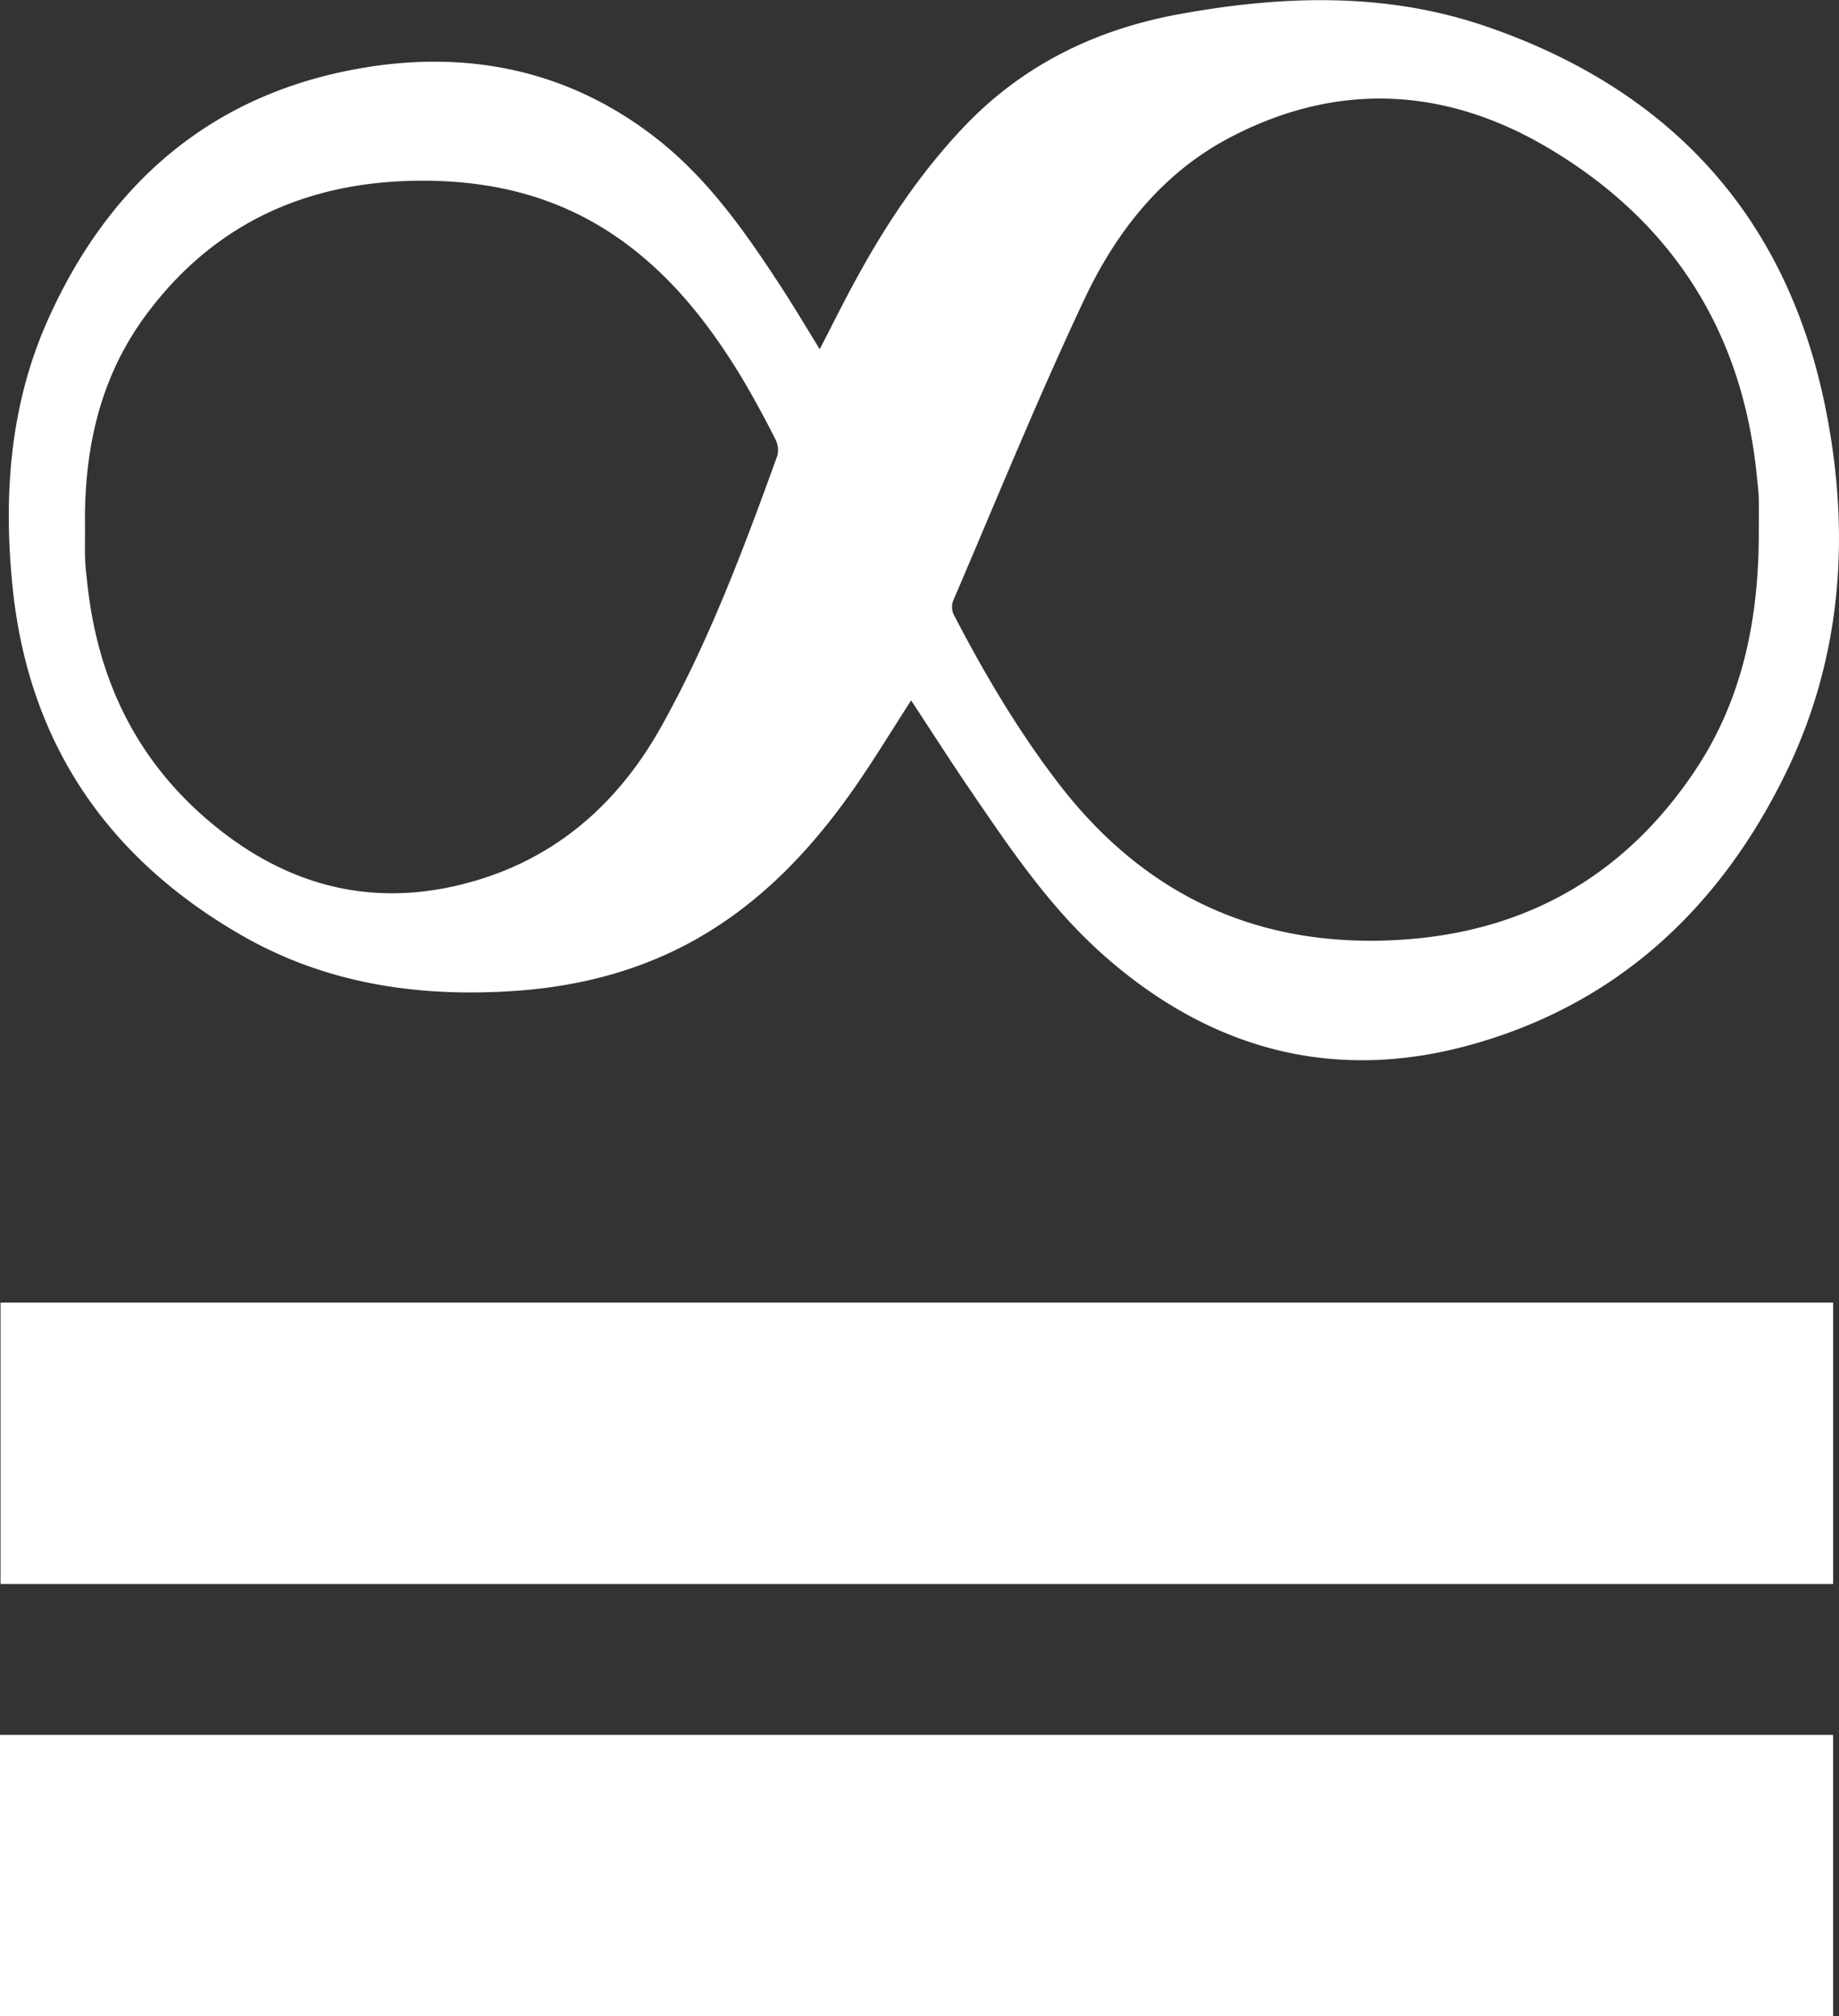 <svg xmlns="http://www.w3.org/2000/svg" width="35.538" height="38.968">
  <rect width="100%" height="100%" fill="#333333" stroke="none"/>
  <g fill-rule="evenodd" clip-rule="evenodd" fill="#FFF">
    <path d="M17.607 13.537c-.379.587-.729 1.167-1.118 1.722-.751 1.07-1.628 2.021-2.748 2.722-1.17.732-2.461 1.084-3.827 1.173-1.837.121-3.608-.141-5.226-1.066C2.074 16.59.546 14.355.242 11.335.063 9.567.192 7.82.926 6.18c1.14-2.548 3.038-4.264 5.81-4.817 2.143-.429 4.184-.069 5.949 1.312 1 .782 1.723 1.816 2.41 2.871.252.387.488.785.746 1.203.229-.443.439-.867.665-1.284.582-1.077 1.253-2.092 2.096-2.987C19.747 1.261 21.168.57 22.791.273c1.986-.362 3.981-.428 5.912.232 3.547 1.213 5.813 3.645 6.567 7.346.495 2.429.338 4.844-.765 7.1-1.277 2.613-3.277 4.477-6.123 5.253-2.658.726-5.037.056-7.08-1.765-1.059-.944-1.842-2.127-2.636-3.292-.357-.528-.699-1.064-1.059-1.61zm16.381-3.287c0-.215.004-.43-.002-.645-.004-.138-.024-.274-.037-.411-.277-2.801-1.652-4.933-4.052-6.347-1.994-1.176-4.099-1.273-6.17-.167-1.279.683-2.158 1.804-2.763 3.085-.907 1.923-1.708 3.896-2.547 5.852a.34.34 0 0 0 .013.26c.594 1.146 1.248 2.254 2.037 3.279 1.676 2.177 3.889 3.184 6.623 3.006 2.432-.158 4.341-1.267 5.686-3.299.921-1.392 1.218-2.968 1.212-4.613zm-32.345-.058c0 .207-.005.412.002.619.005.154.026.308.042.461.196 1.837.932 3.396 2.358 4.603 1.409 1.191 3.013 1.665 4.822 1.232 1.762-.421 3.041-1.503 3.915-3.07.928-1.663 1.592-3.44 2.238-5.224a.44.44 0 0 0-.031-.312 18.685 18.685 0 0 0-.666-1.22c-.662-1.09-1.447-2.074-2.527-2.782-1.202-.788-2.546-1.052-3.958-1-2.092.076-3.802.925-5.045 2.627-.879 1.207-1.172 2.597-1.15 4.066zM35.425 25.176v5.438H.01v-5.438h35.415zM0 38.968V33.53h35.424v5.438H0z"/>
  </g>
</svg>
